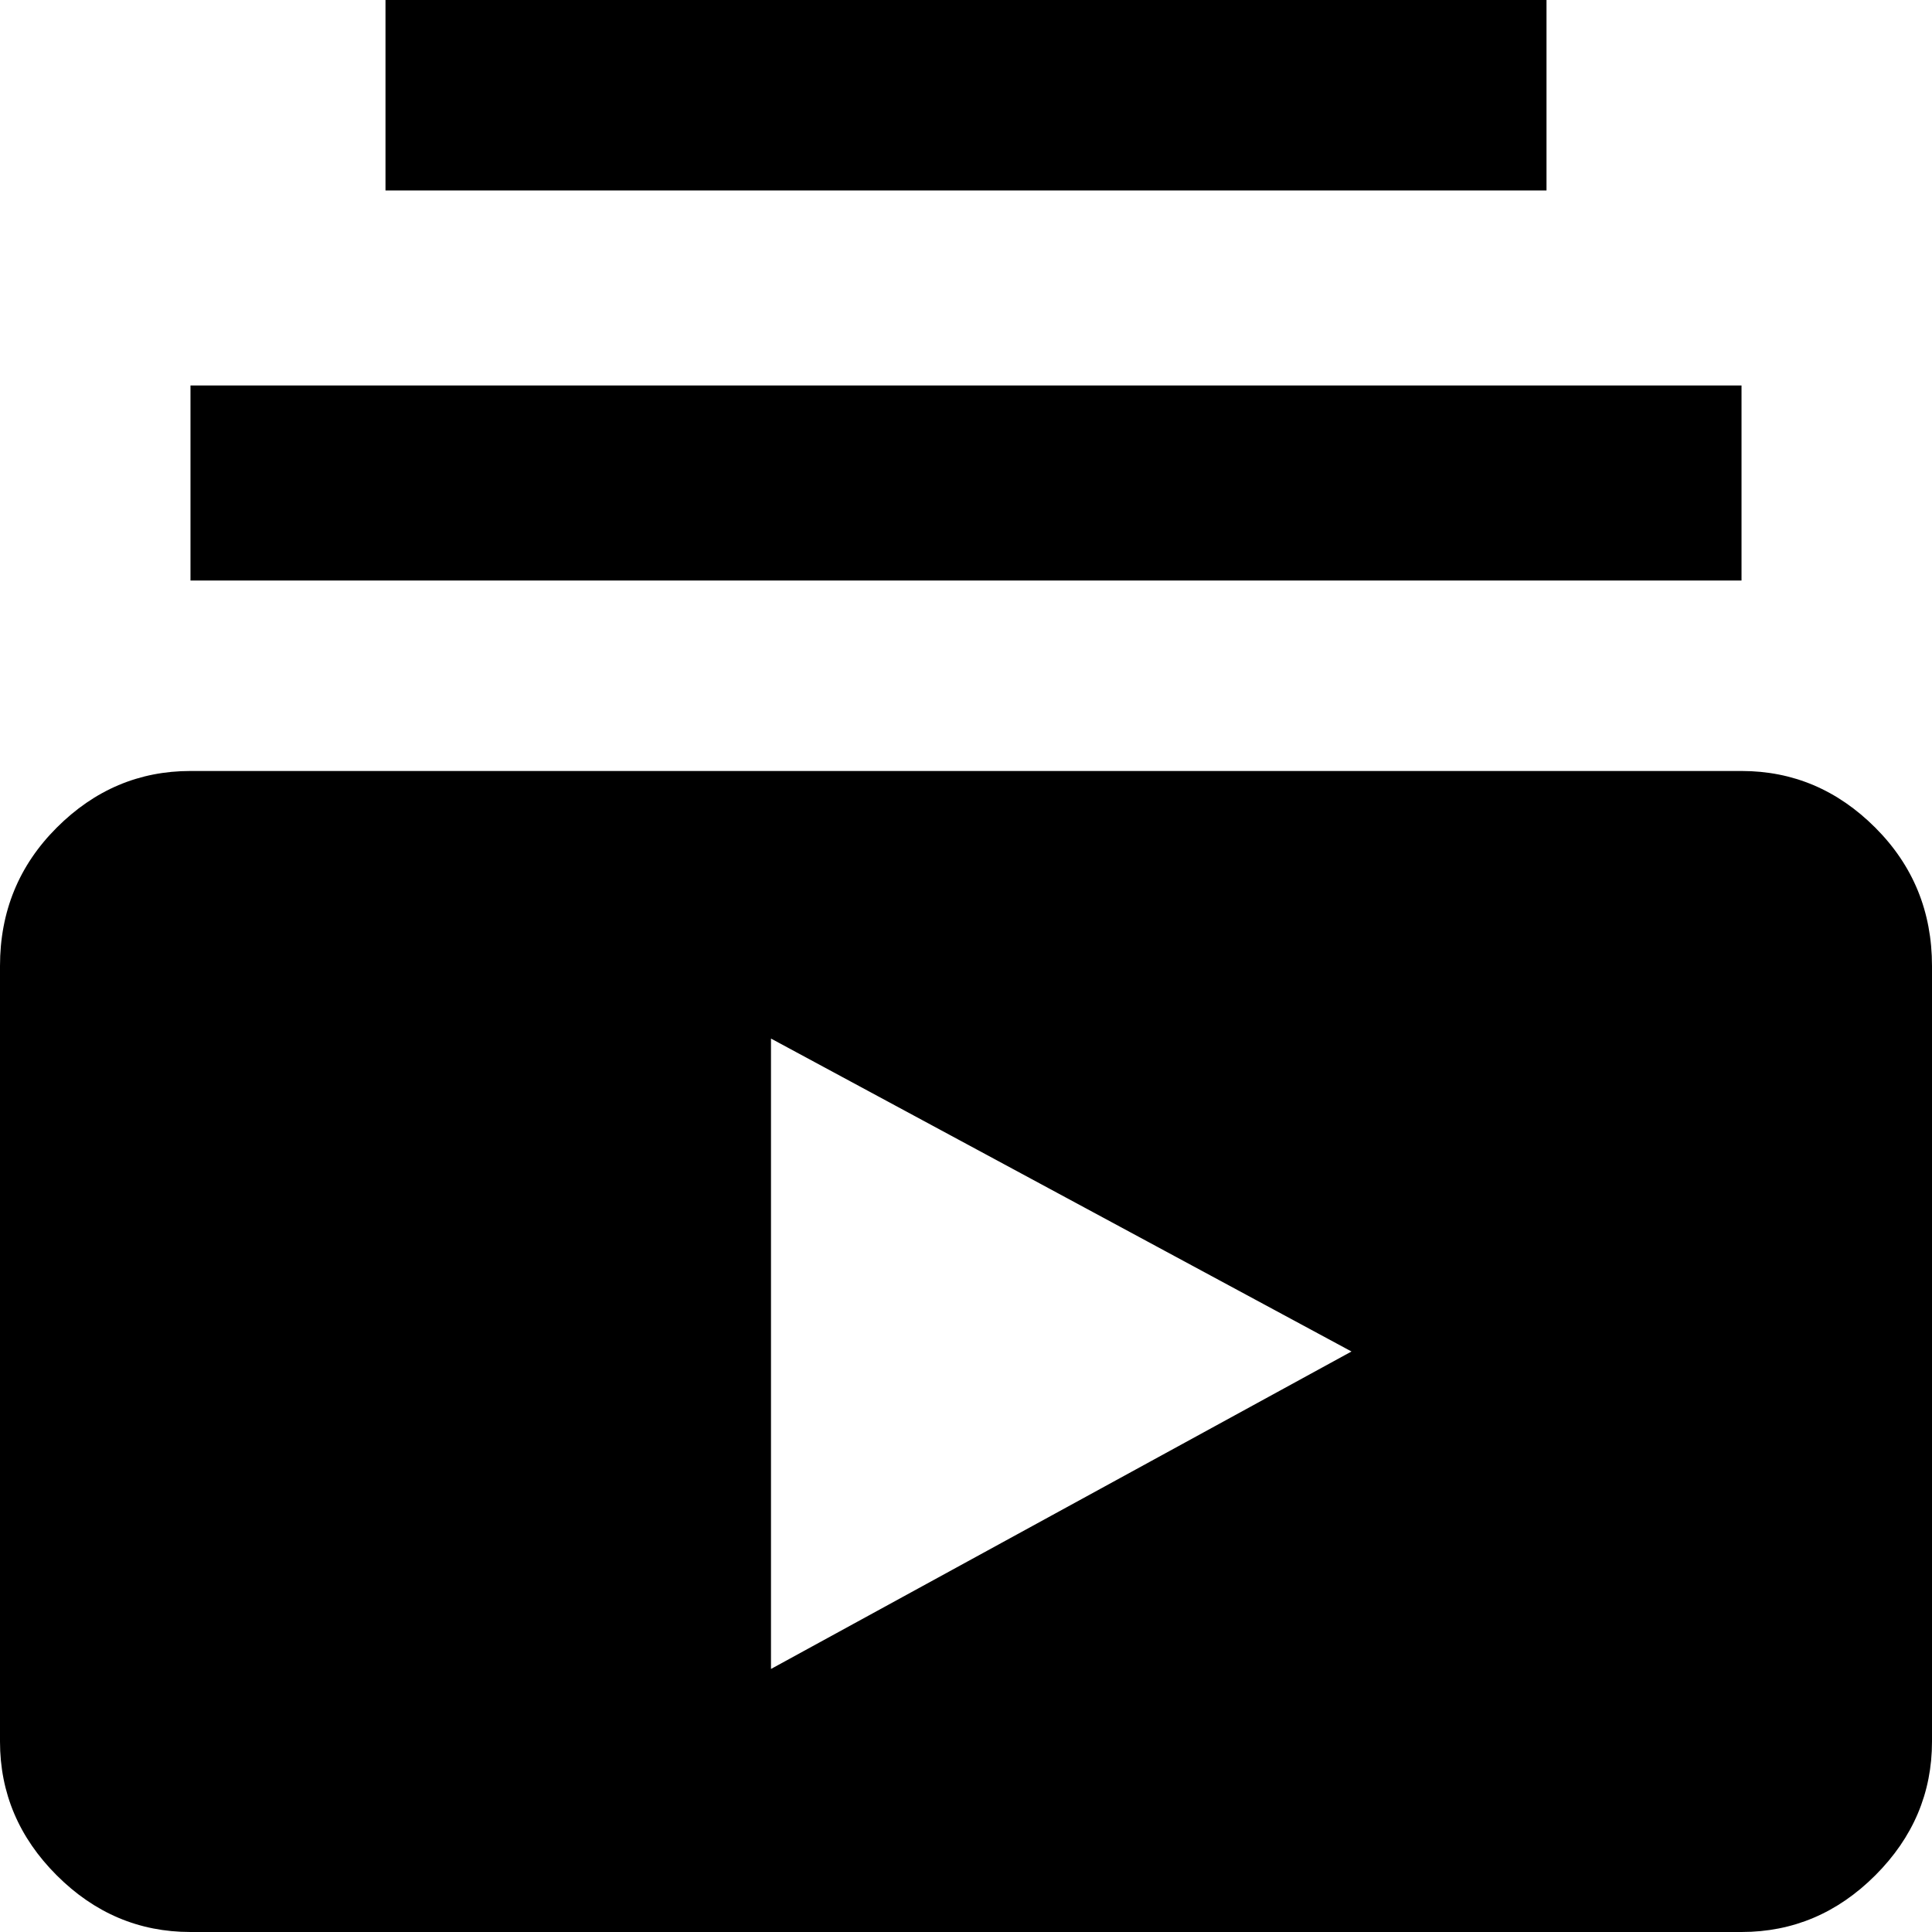 <svg xmlns="http://www.w3.org/2000/svg" viewBox="43 -21 426 426">
      <g transform="scale(1 -1) translate(0 -384)">
        <path d="M427 277H85V320H427ZM384 405H128V363H384ZM469 192V21Q469 4 456.5 -8.5Q444 -21 427 -21H85Q68 -21 55.5 -8.5Q43 4 43 21V192Q43 210 55.5 222.5Q68 235 85 235H427Q444 235 456.5 222.5Q469 210 469 192ZM341 107 213 176V37Z" />
      </g>
    </svg>